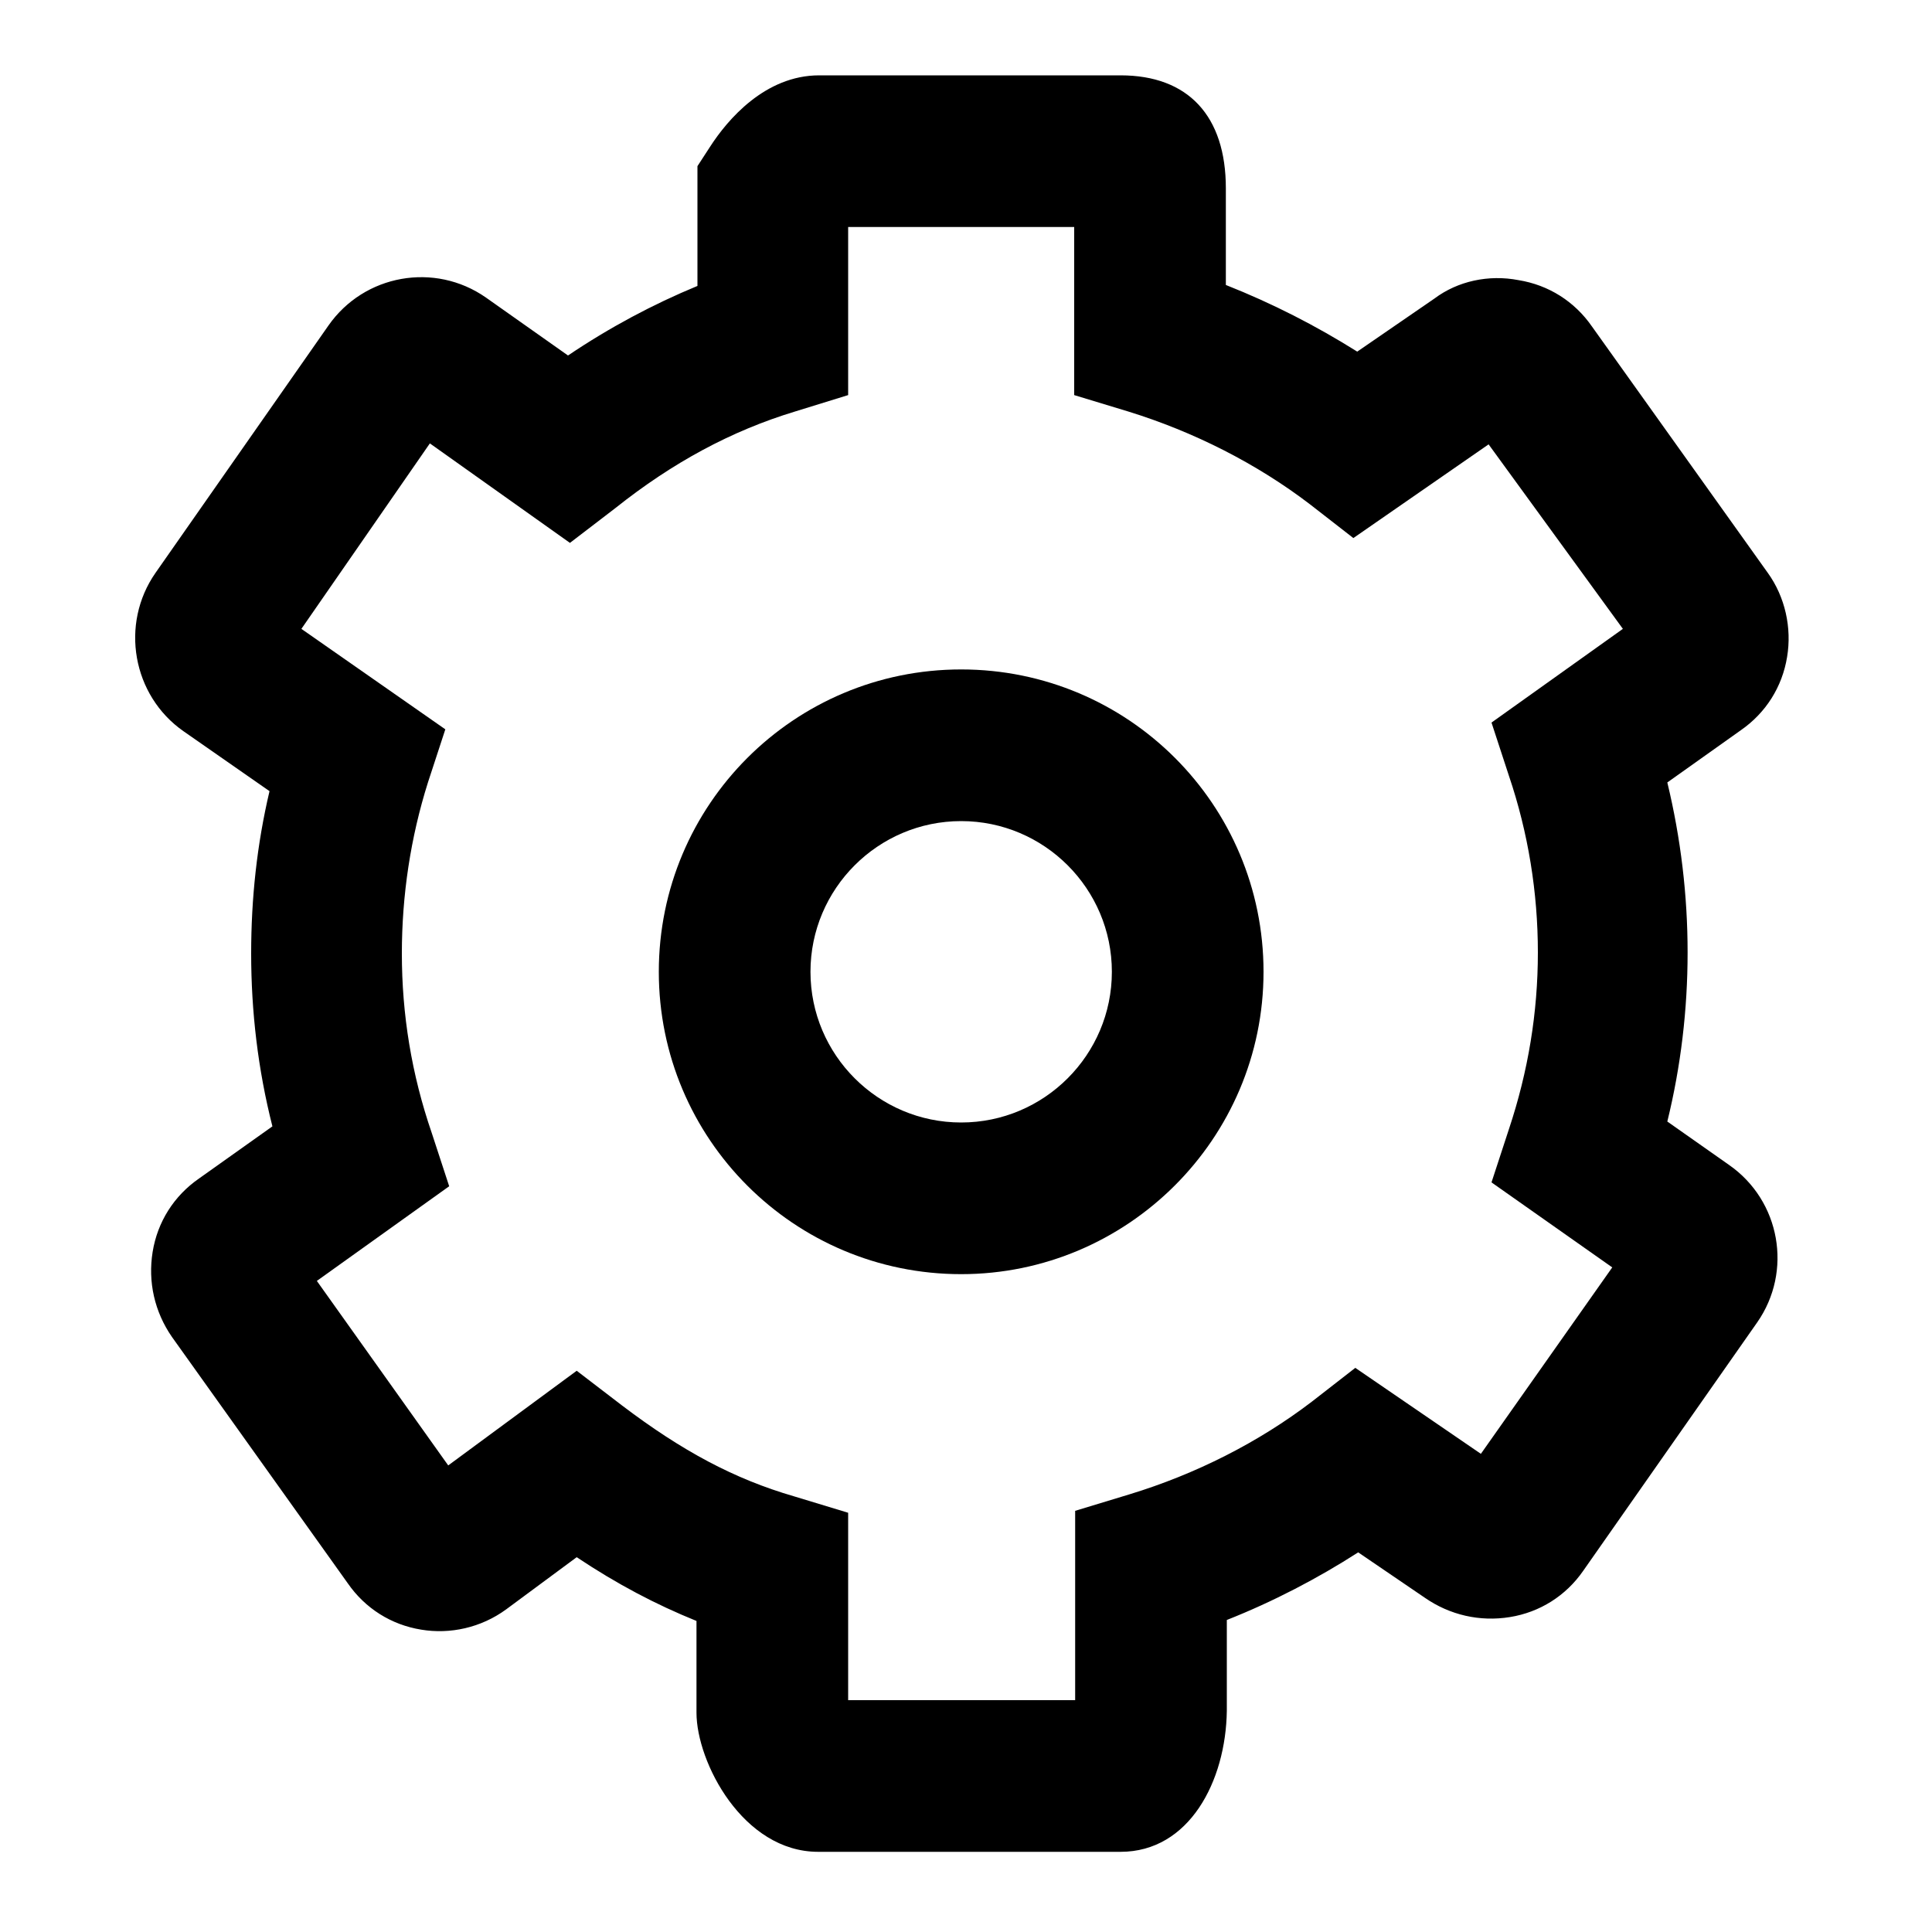 <?xml version="1.0" encoding="utf-8"?>
<!-- Generator: Adobe Illustrator 22.0.0, SVG Export Plug-In . SVG Version: 6.00 Build 0)  -->
<svg version="1.1" id="Layer_1" xmlns="http://www.w3.org/2000/svg" xmlns:xlink="http://www.w3.org/1999/xlink" x="0px" y="0px"
	 viewBox="0 0 200 200" style="enable-background:new 0 0 200 200;" xml:space="preserve">
<g id="Icon_59_">
	<g>
		<path d="M99.5,131.9c-17.3,0-31.3-14-31.3-31.3s14-31.3,31.3-31.3s31.3,14,31.3,31.3S116.7,131.9,99.5,131.9z M99.5,85
			c-8.6,0-15.6,7-15.6,15.6c0,8.6,7,15.6,15.6,15.6c8.6,0,15.6-7,15.6-15.6C115.1,92,108.1,85,99.5,85z"/>
	</g>
	<g>
		<path d="M116,191.7H84.7c-7.8,0-12.6-9.3-12.6-14.4v-9.5c-4.2-1.7-8.2-3.8-12.4-6.6l-7.3,5.4c-2.6,1.9-5.8,2.6-8.8,2.1
			c-3.1-0.5-5.8-2.2-7.6-4.8l-18.2-25.5c-1.8-2.6-2.5-5.7-2-8.8c0.5-3.1,2.2-5.8,4.8-7.6l7.6-5.4c-1.5-5.9-2.2-11.9-2.2-17.9
			c0-5.7,0.6-11.3,1.9-16.8L19,75.7c-5.3-3.7-6.6-11.1-2.9-16.4L34,33.7c3.7-5.3,11-6.6,16.3-2.9l8.5,6c4.3-2.9,8.8-5.3,13.4-7.2
			V17.2l1.3-2c1.8-2.8,5.7-7.4,11.3-7.4H116c7,0,10.9,4.2,10.9,11.7v10c4.8,1.9,9.3,4.2,13.6,6.9l8-5.5c2.4-1.8,5.6-2.5,8.7-1.9
			c3.1,0.5,5.8,2.2,7.6,4.8l18.2,25.5c1.8,2.5,2.5,5.7,2,8.7c-0.5,3.1-2.2,5.8-4.8,7.6l-7.6,5.4c1.4,5.8,2.1,11.7,2.1,17.6
			c0,5.9-0.7,11.8-2.1,17.5l6.4,4.5c5.3,3.7,6.6,11,2.9,16.3l-18,25.7c-1.8,2.6-4.5,4.3-7.6,4.8c-3.1,0.5-6.2-0.2-8.8-2l-6.9-4.7
			c-4.2,2.7-8.8,5.1-13.6,7v9.4C126.9,184.4,123.1,191.7,116,191.7z M87.8,176h23.5v-19.6l5.6-1.7c6.9-2.1,13.4-5.4,18.9-9.6
			l4.5-3.5l13,8.9l13.6-19.3l-12.5-8.8l1.8-5.5c2-6,3-12.1,3-18.3c0-6.2-1-12.4-3-18.3l-1.8-5.5l13.6-9.7L154.1,46l-14,9.7l-4.5-3.5
			c-5.5-4.2-12-7.5-18.8-9.6l-5.6-1.7V23.5H87.8v17.4l-5.5,1.7c-6.6,2-12.7,5.3-18.6,10L59,56.2L44.5,45.9L31.2,65.1l14.9,10.4
			L44.3,81c-1.8,5.7-2.7,11.7-2.7,17.7c0,6.3,1,12.5,3.1,18.6l1.8,5.5l-13.7,9.8l13.6,19.1l13.3-9.8l4.7,3.6
			c6.2,4.7,11.6,7.6,17.8,9.4l5.6,1.7V176z M156.2,152.7L156.2,152.7C156.3,152.7,156.2,152.7,156.2,152.7z M29.6,134.8L29.6,134.8
			C29.6,134.8,29.6,134.8,29.6,134.8z M170,133.5C170,133.5,170,133.5,170,133.5L170,133.5z M28.9,68.3L28.9,68.3
			C28.9,68.3,28.9,68.3,28.9,68.3z M157.4,43.8l-0.1,0.1C157.3,43.8,157.3,43.8,157.4,43.8z"/>
	</g>
</g>
</svg>
